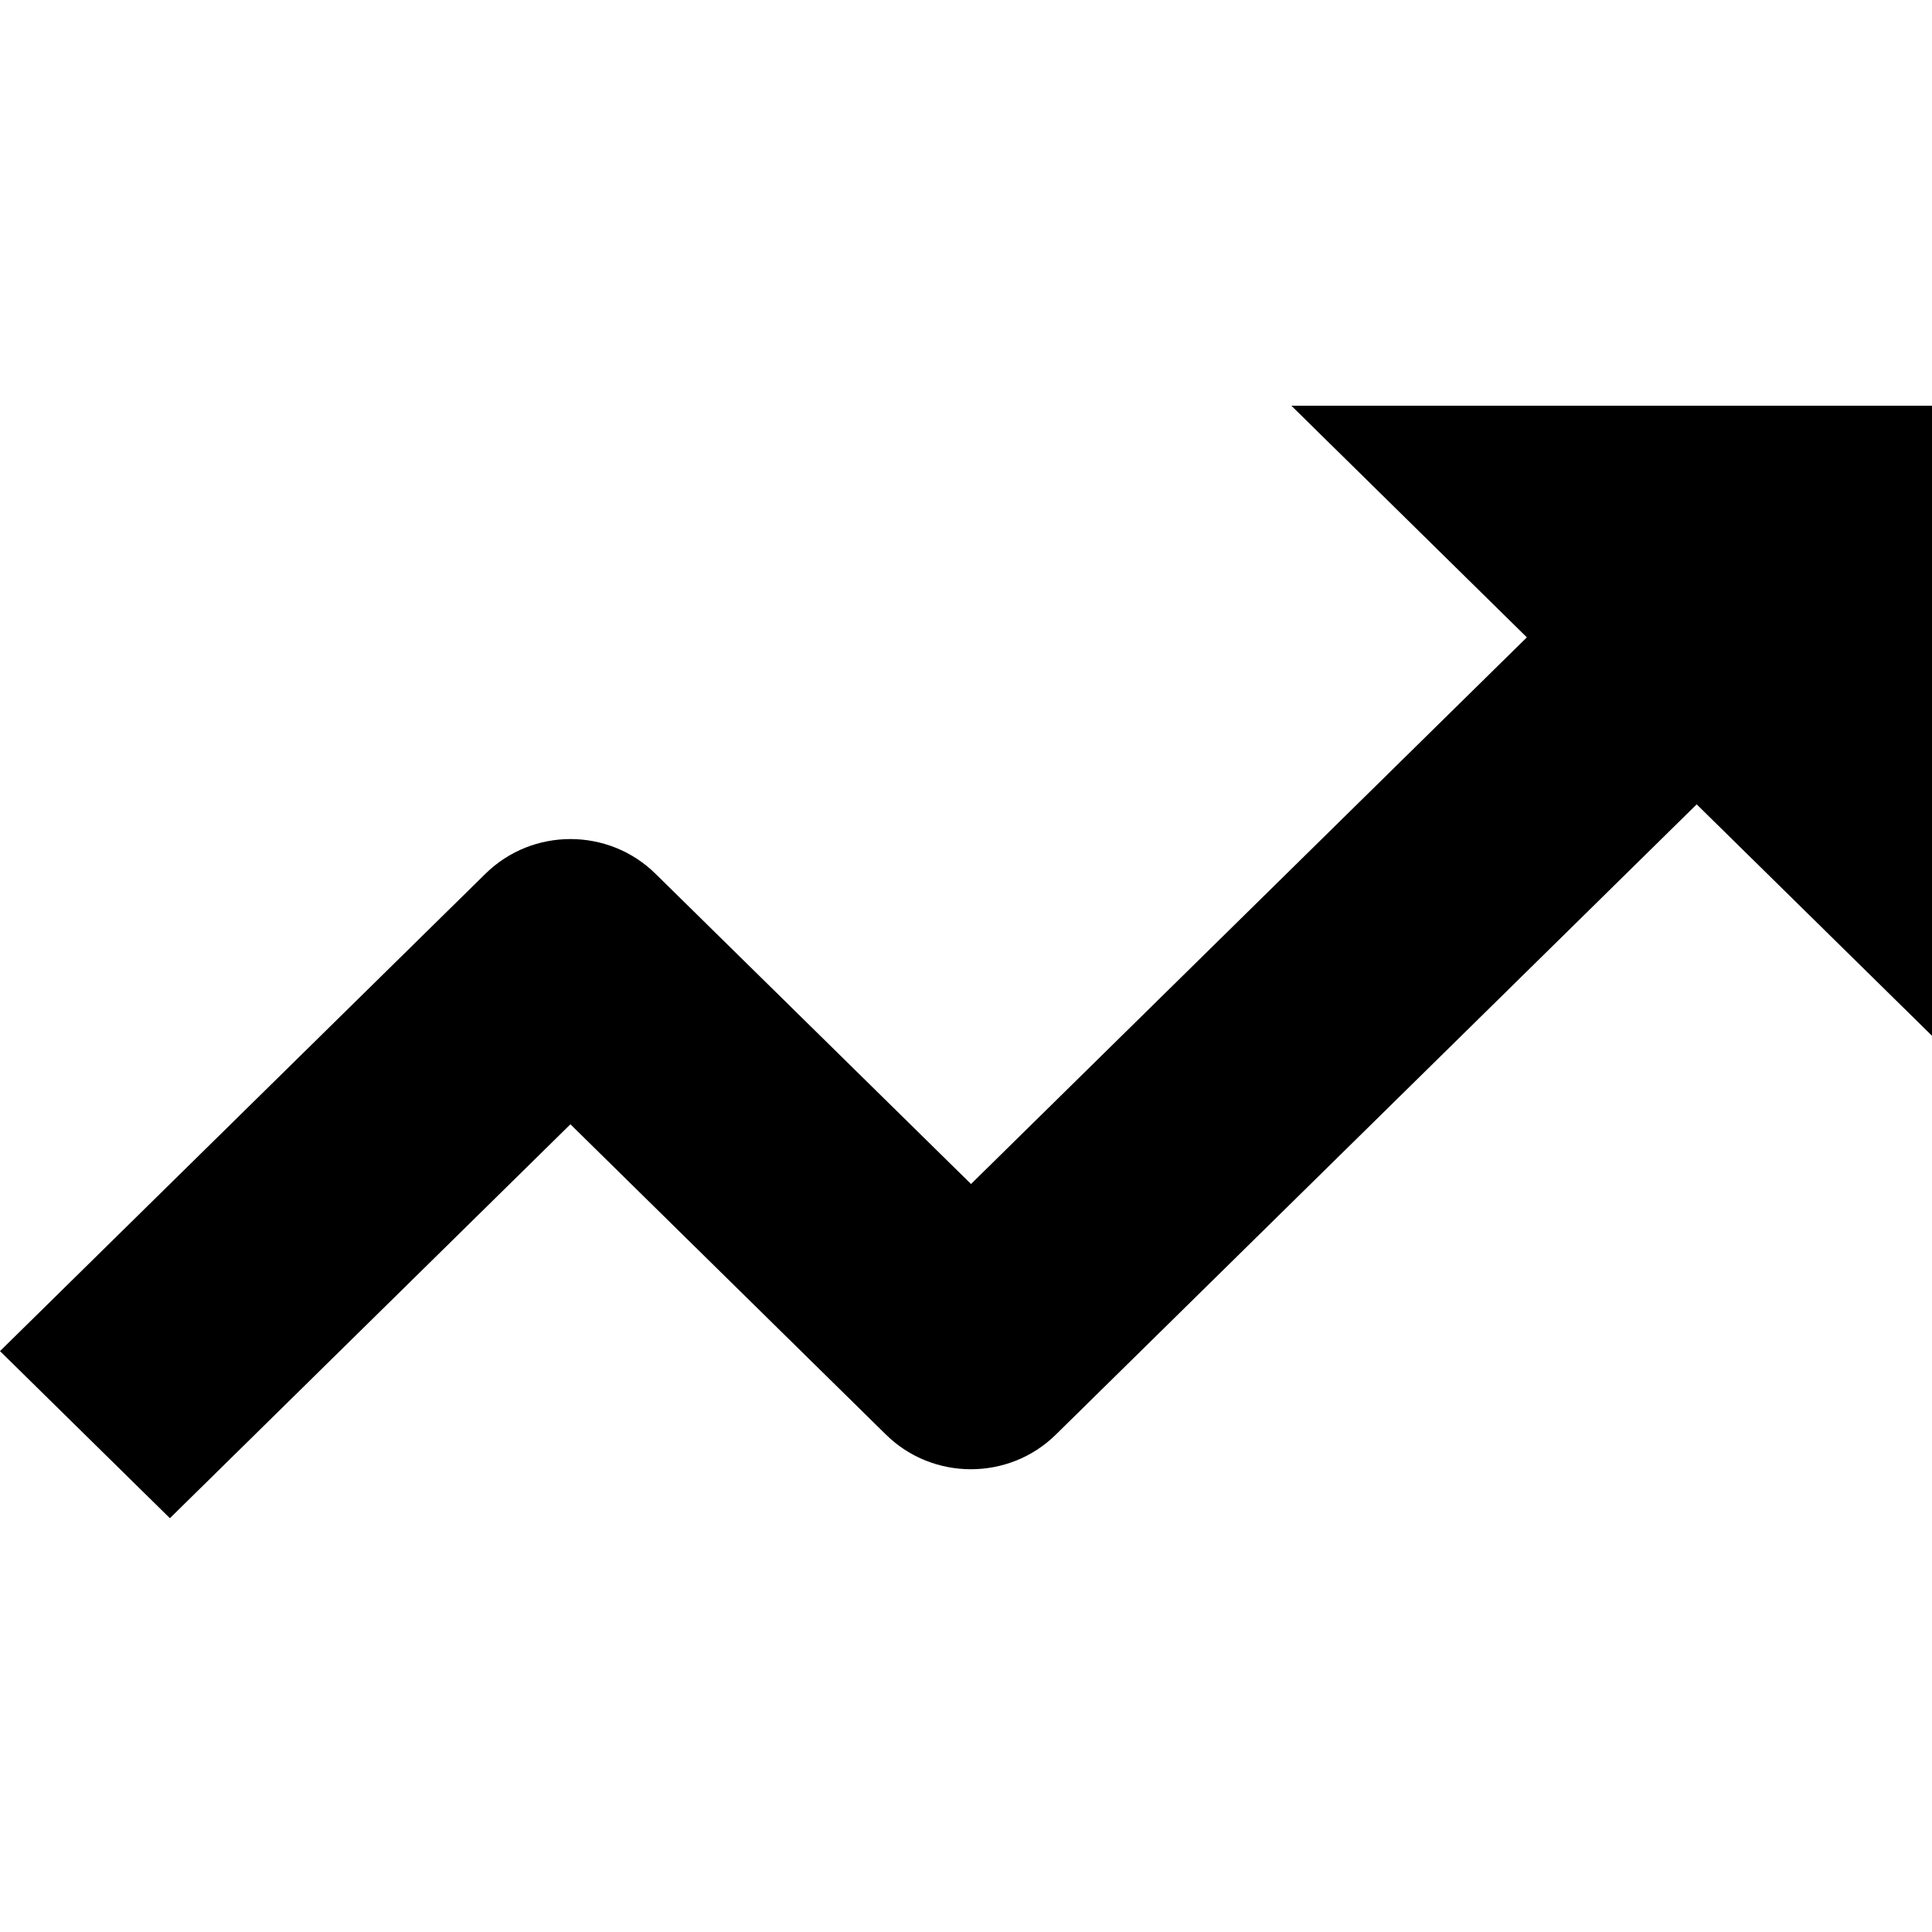 <svg width="100px" height="100px" viewBox="0 0 100 100" version="1.1" xmlns="http://www.w3.org/2000/svg" xmlns:xlink="http://www.w3.org/1999/xlink">
    <path d="M79.03,32.989 L50.26,61.284 L33.924,45.222 C31.494,42.832 27.56,42.832 25.13,45.222 L0,69.933 L8.794,78.582 L29.525,58.193 L45.857,74.255 C48.286,76.645 52.221,76.645 54.651,74.255 L87.82,41.633 L100.01,53.622 L100.01,21 L66.841,21 L79.03,32.989 L79.03,32.989 Z" id="Shape-Copy"></path>
</svg>
